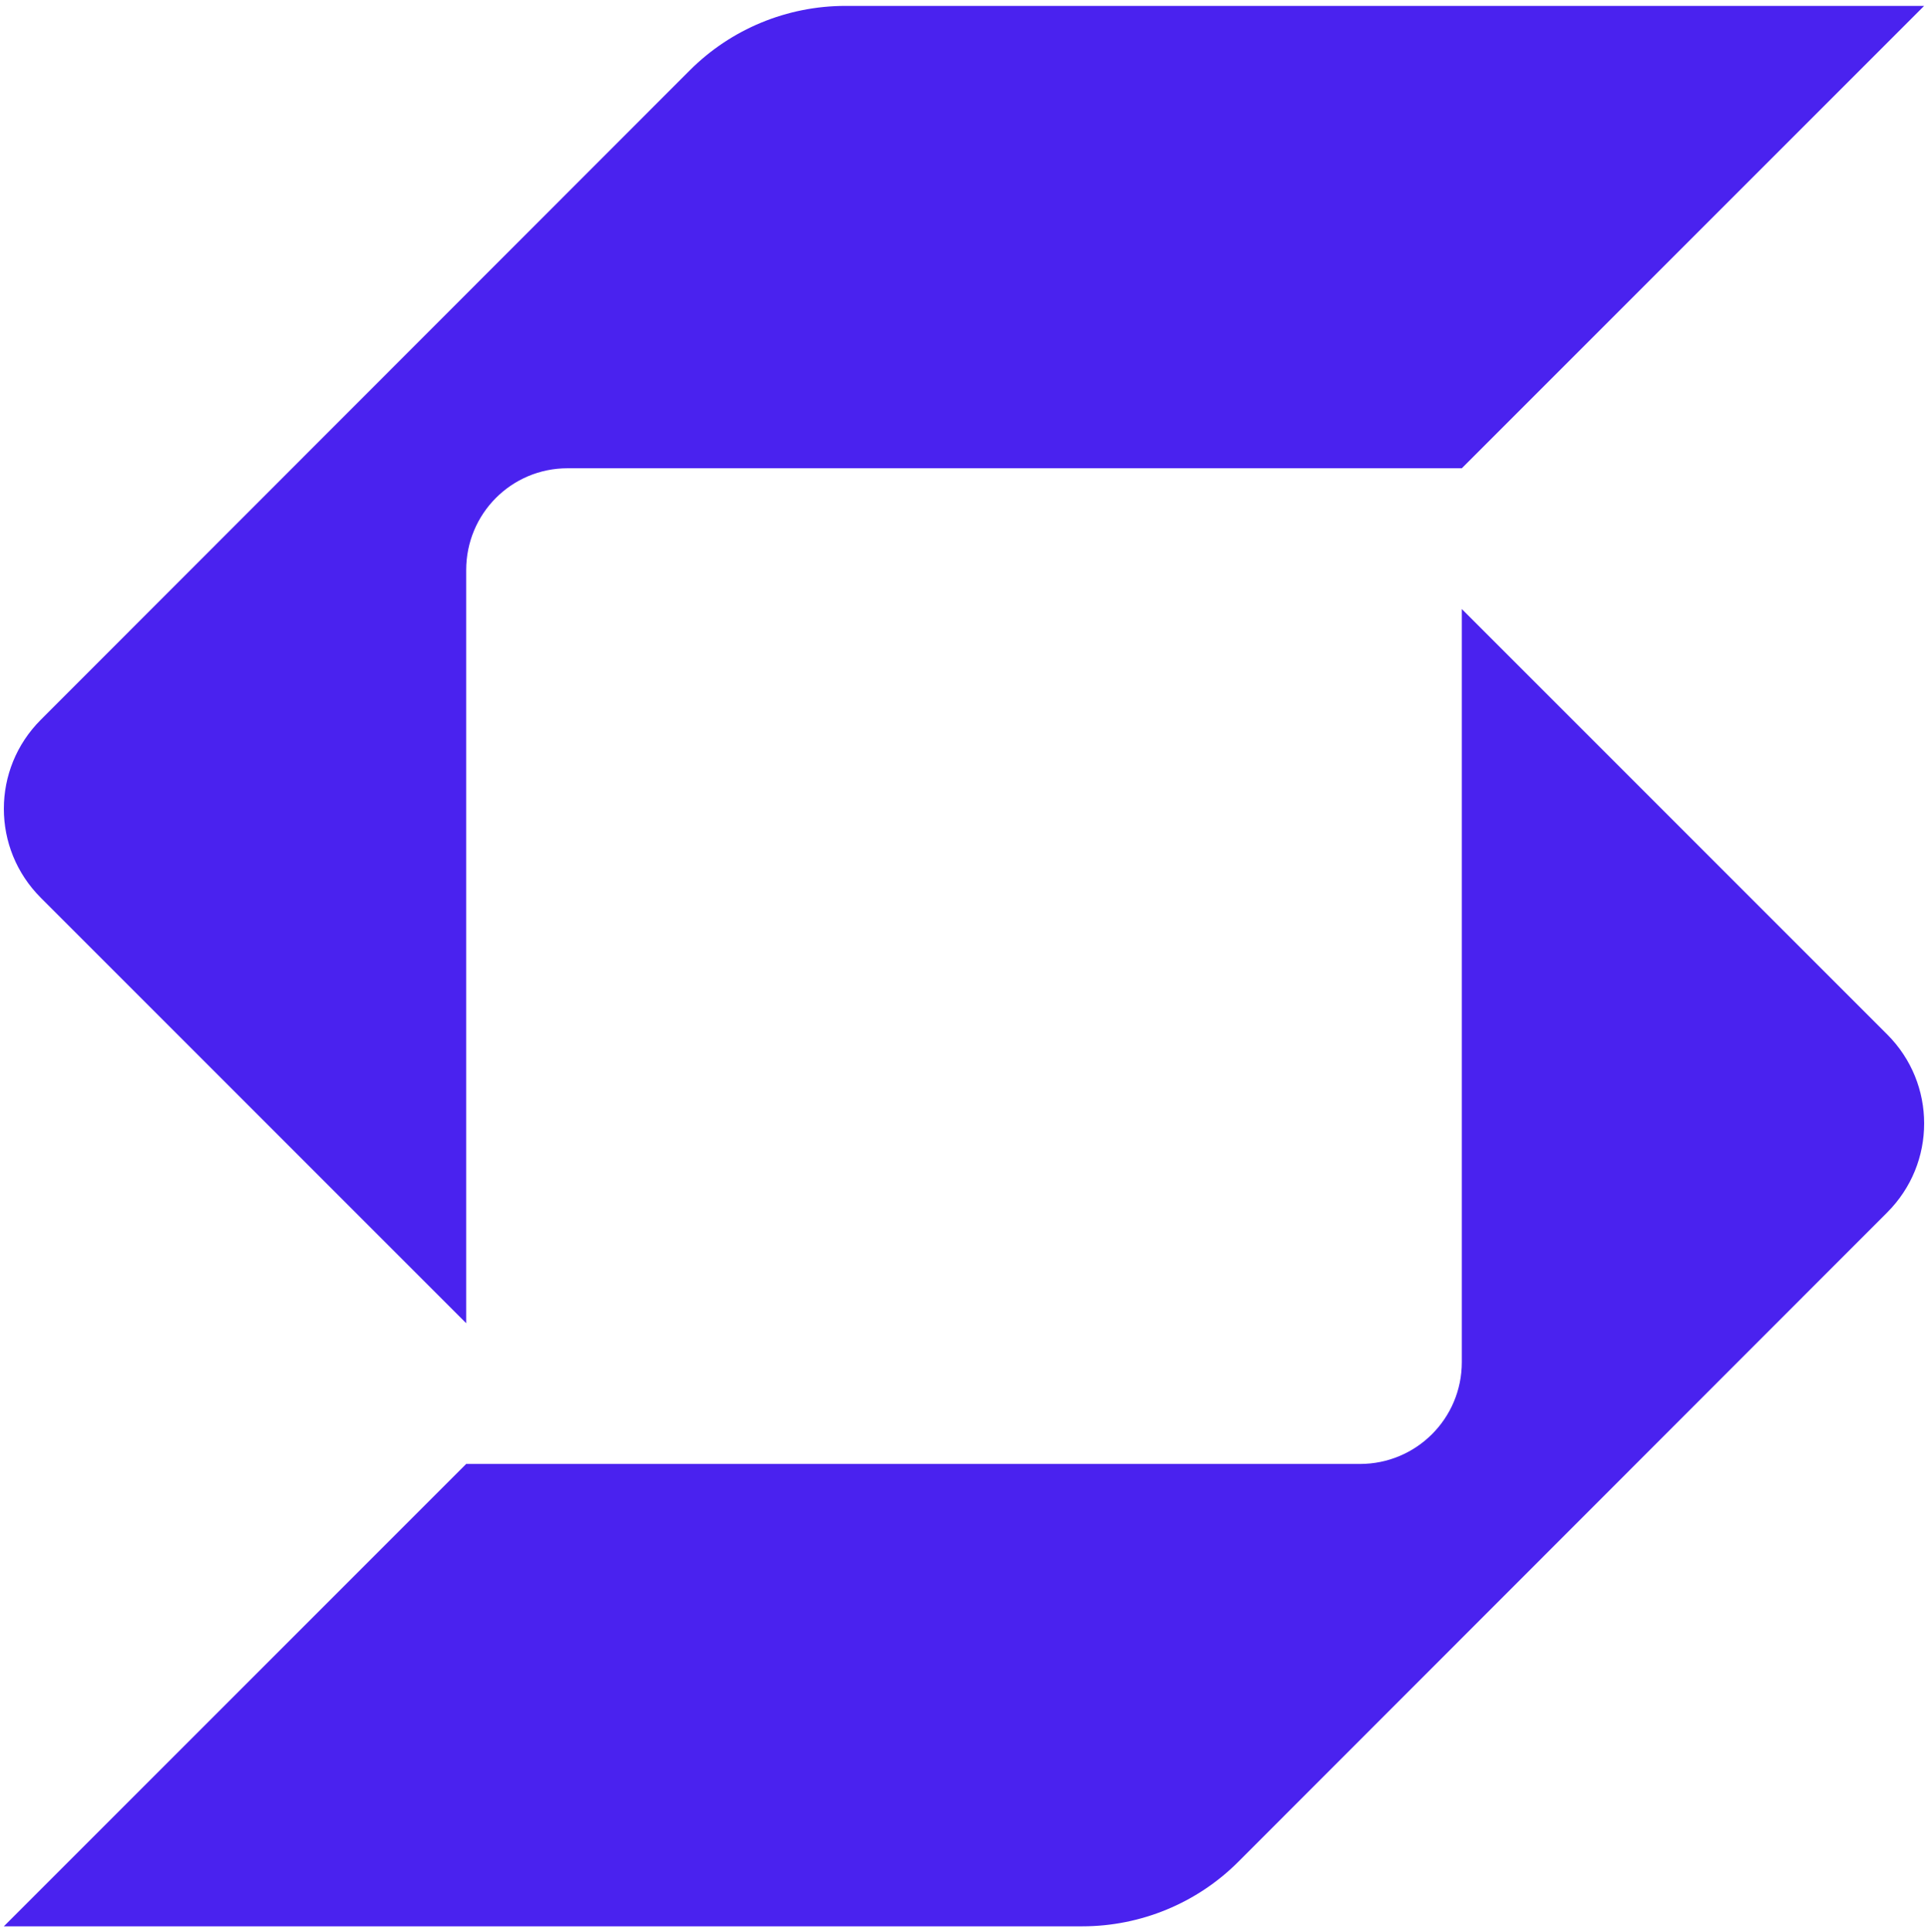 <svg width="500" height="501" viewBox="0 0 500 501" fill="none" xmlns="http://www.w3.org/2000/svg">
<path d="M219.3 1.527C204.1 1.527 189.6 7.527 178.9 18.227L10.6 186.627C4.2 193.027 1 201.327 1 209.727C1 218.127 4.2 226.427 10.6 232.827L120.9 343.127V147.827C120.9 133.227 132.6 121.427 147.2 121.427C208.8 121.427 358.7 121.427 379.1 121.427L499 1.527H219.3Z" fill="#4A22EF"/>
<path d="M120.9 379.627H352.7C367.3 379.627 379.1 367.827 379.1 353.227V157.927L489.4 268.227C495.8 274.627 499 282.927 499 291.327C499 299.727 495.8 308.027 489.4 314.427L321.1 482.827C310.4 493.527 295.8 499.527 280.7 499.527H1L120.9 379.627Z" fill="#4A22EF"/>
</svg>

